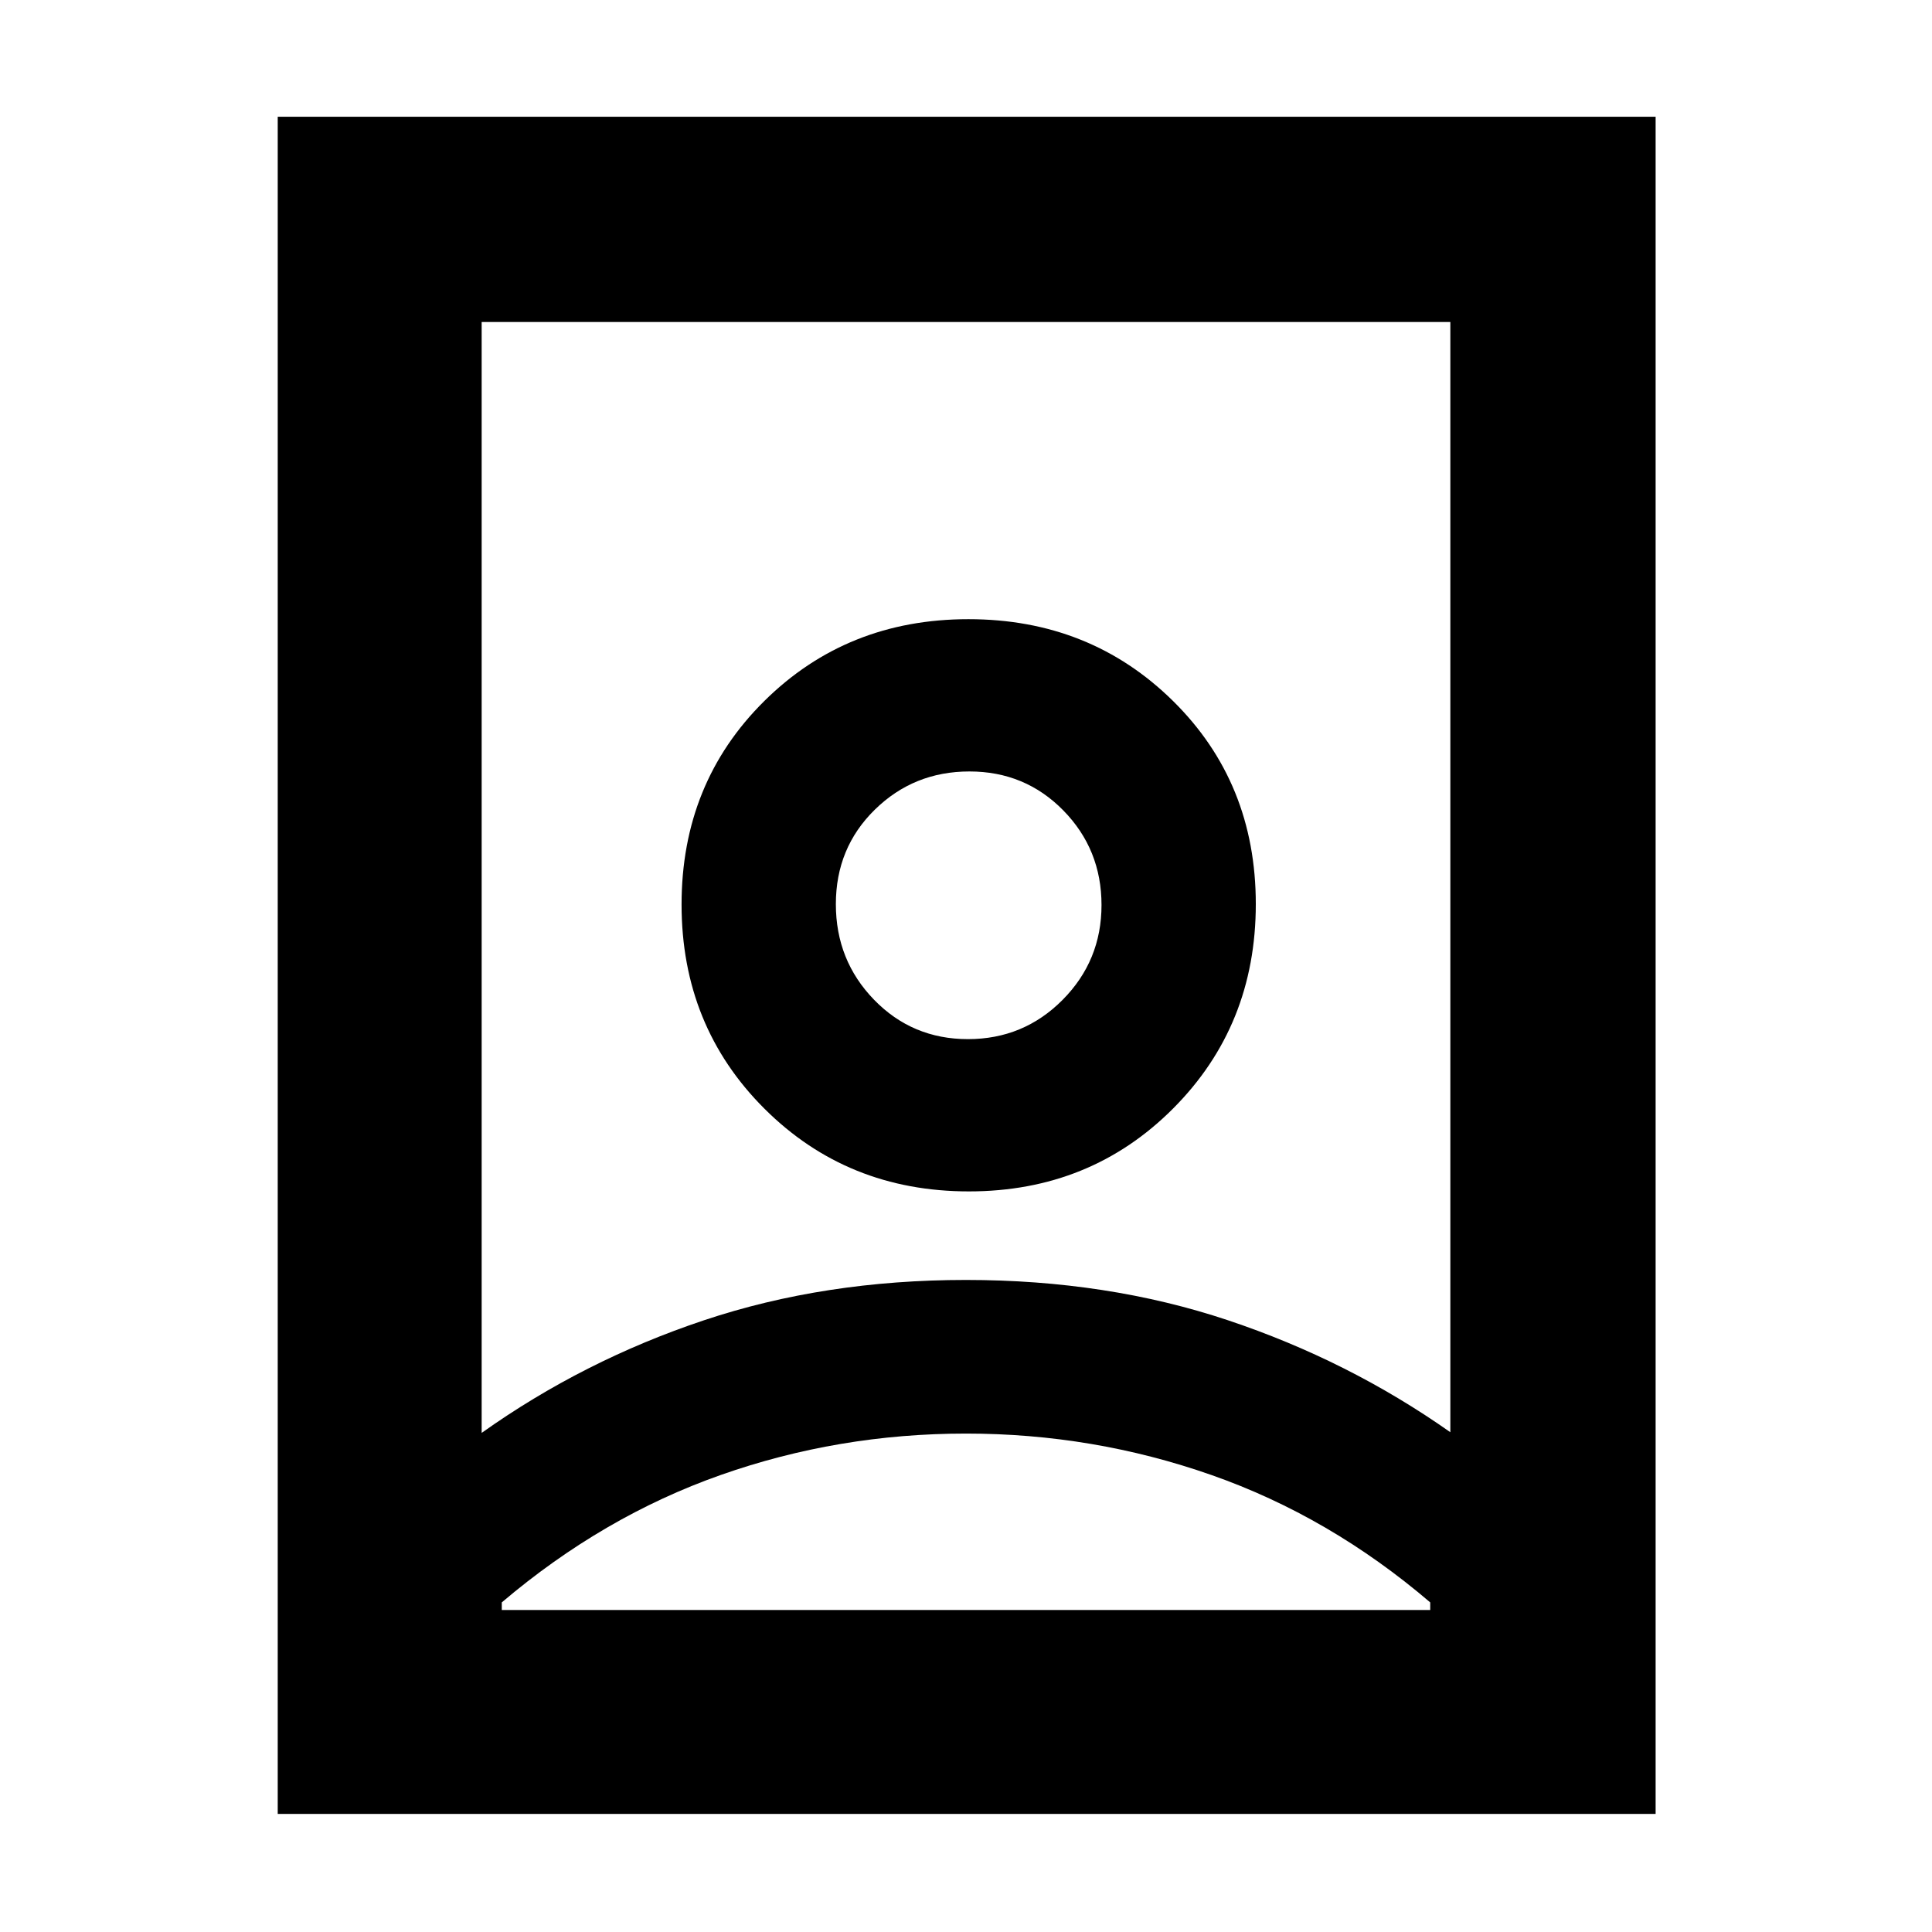 <svg xmlns="http://www.w3.org/2000/svg" height="40" viewBox="0 -960 960 960" width="40"><path d="M480-247.667q-63.452 0-121.893 20.584-58.441 20.583-108.775 63.306v3.778h461.336v-3.778q-50.001-42.723-108.727-63.306Q543.215-247.667 480-247.667ZM479.961-324q70.206 0 130.14 20.009 59.934 20.008 110.566 55.658v-551.668H239.333v552.002q50.538-35.934 110.48-55.967Q409.756-324 479.961-324Zm1-119.666q-27.656 0-46.642-19.565-18.986-19.564-18.986-47.514 0-27.949 19.359-46.936 19.359-18.986 47.014-18.986t46.642 19.359q18.986 19.359 18.986 47.014 0 27.656-19.359 47.142-19.359 19.486-47.014 19.486ZM138-58.666V-902h684.667v843.333H138ZM481.444-368q60.389 0 101.473-41.194Q624-450.389 624-510.777q0-60.389-41.194-100.973-41.195-40.583-101.584-40.583T379.75-611.639q-41.083 40.695-41.083 101.084t41.194 101.472Q421.056-368 481.444-368ZM480-510.666Z"/></svg>
